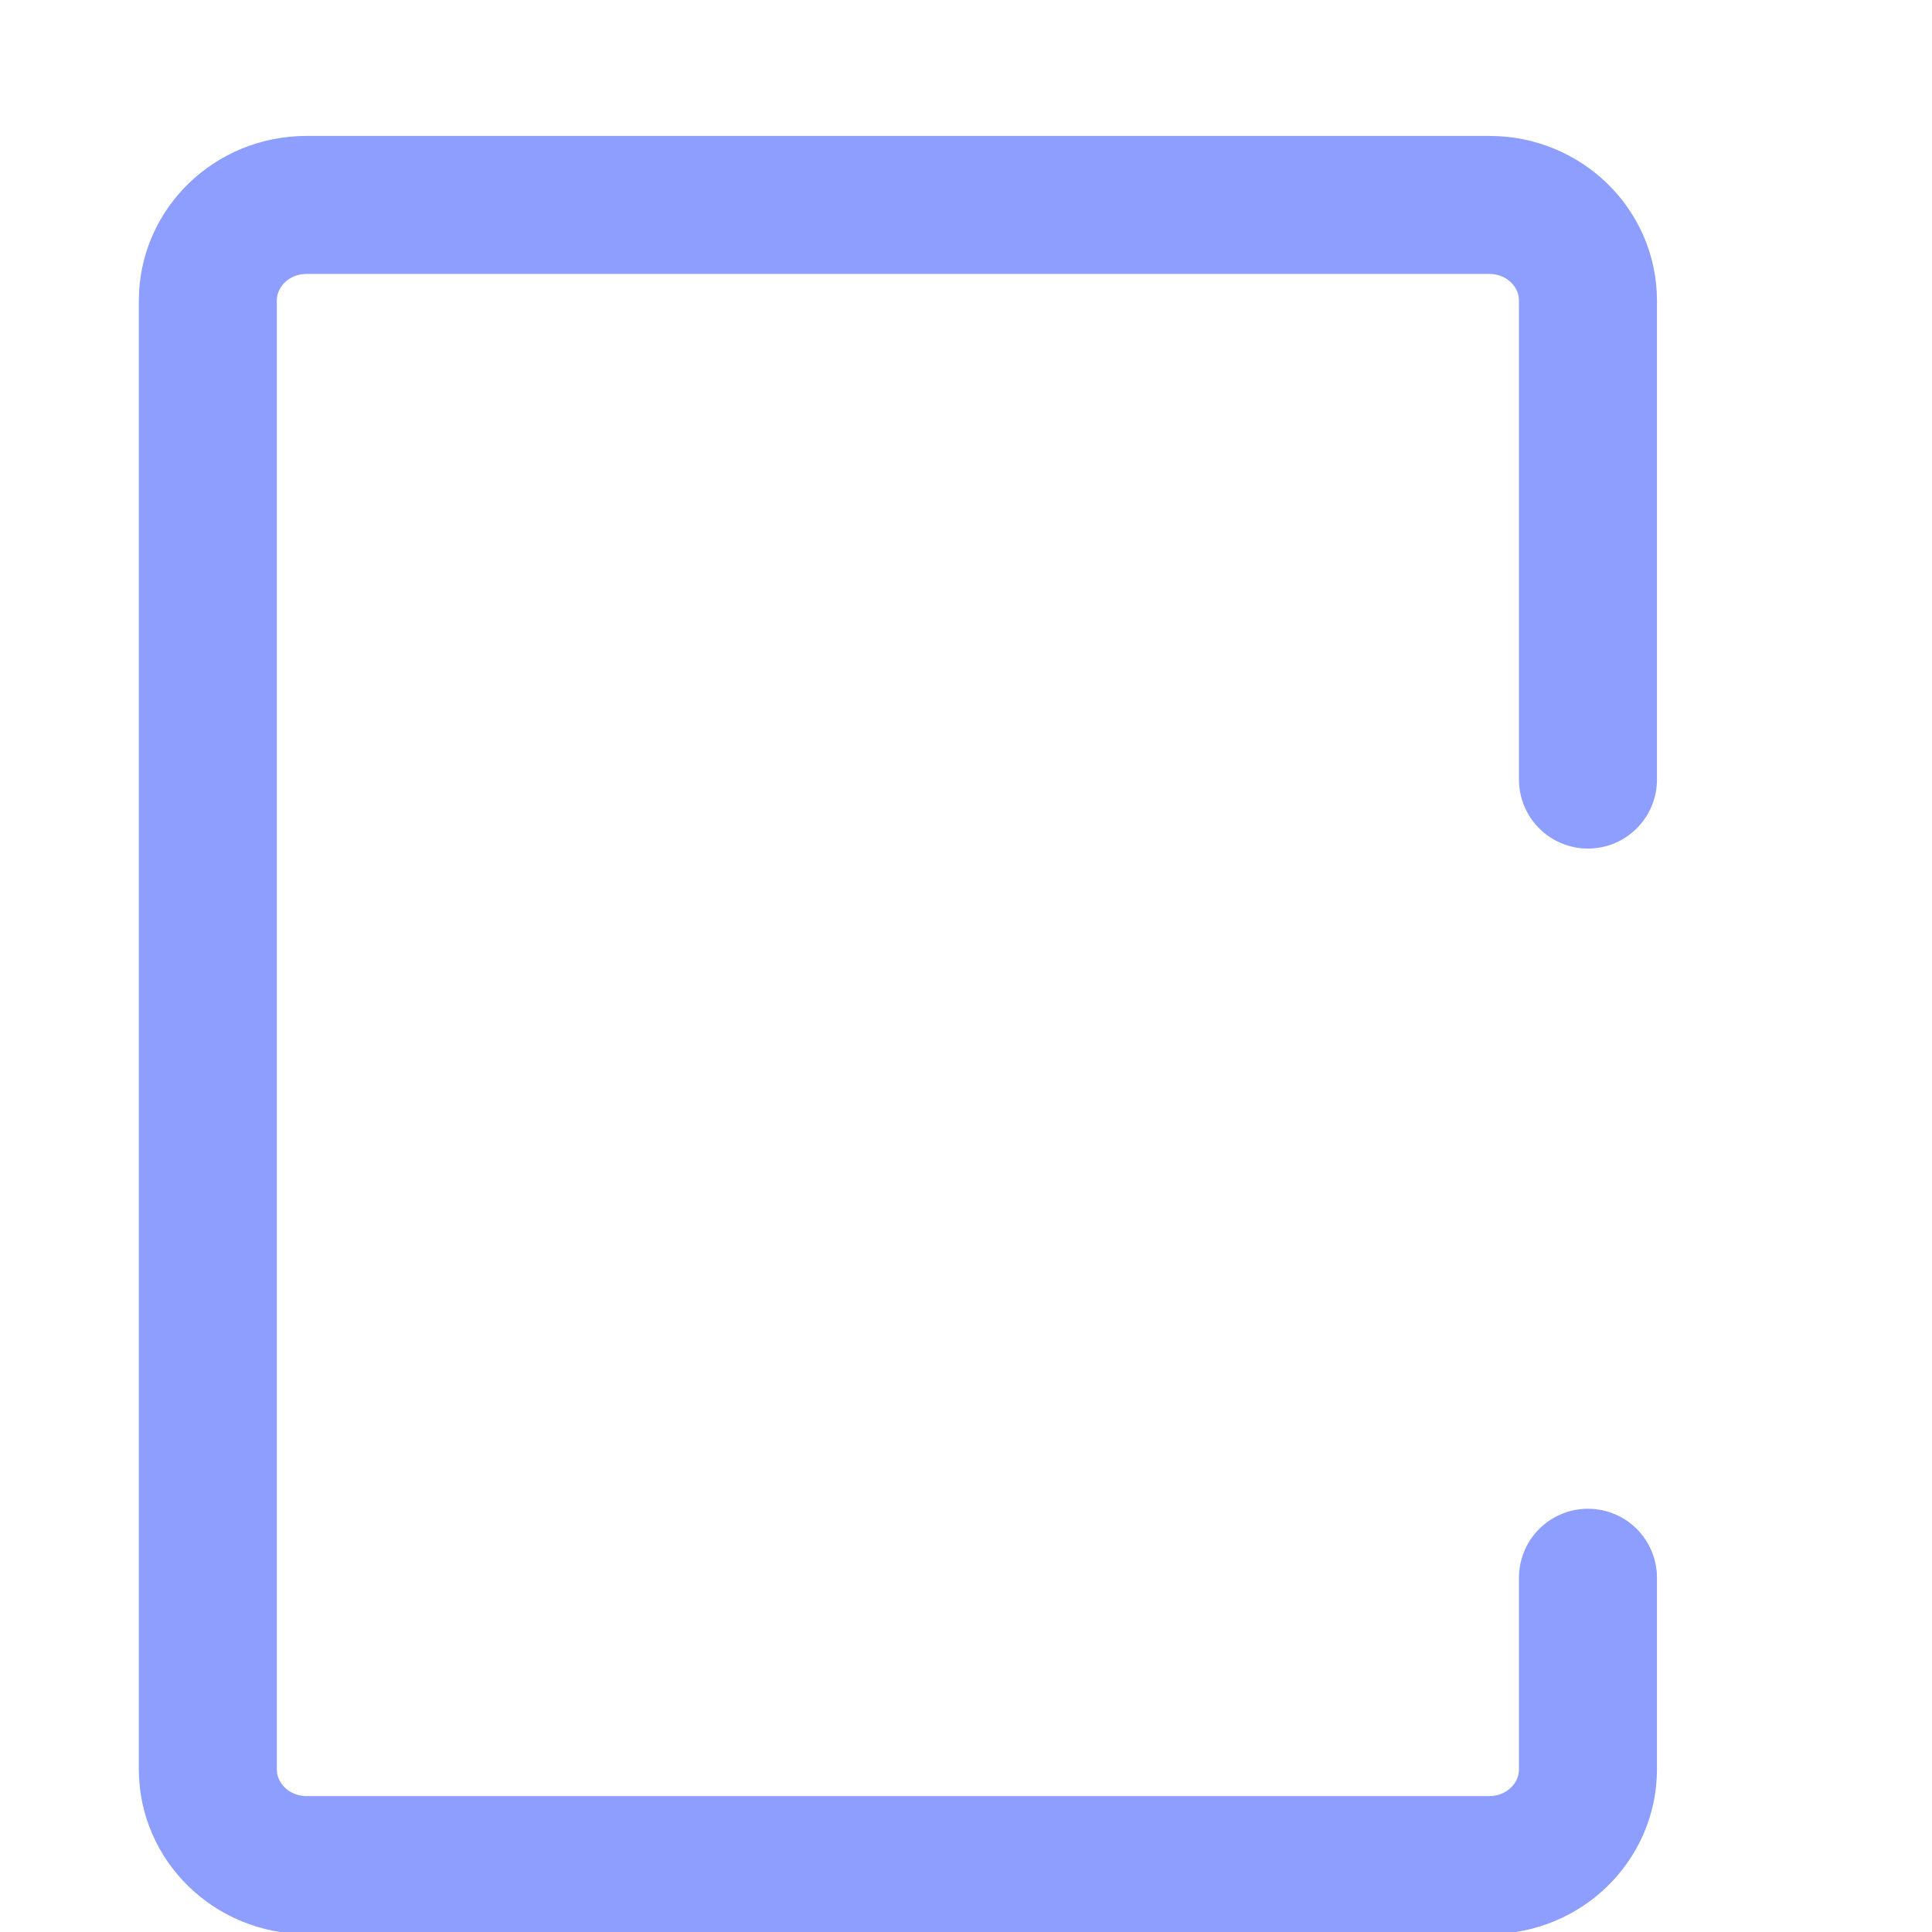 <svg xmlns="http://www.w3.org/2000/svg" xmlns:xlink="http://www.w3.org/1999/xlink" preserveAspectRatio="xMidYMid" width="14" height="14" viewBox="0 0 14 14">
  <defs>
    <style>
      .cls-1 {
        filter: url(#color-overlay-1);
      }

      .cls-2 {
        stroke: #8d9eff;
      }

      .cls-2, .cls-3 {
        stroke-linecap: round;
        stroke-linejoin: round;
        stroke-width: 1px;
        fill: none;
        fill-rule: evenodd;
      }

      .cls-3 {
        stroke: #fff;
      }
    </style>

    <filter id="color-overlay-1" filterUnits="userSpaceOnUse">
      <feFlood flood-color="#fff"/>
      <feComposite operator="in" in2="SourceGraphic"/>
      <feBlend in2="SourceGraphic" result="solidFill"/>
    </filter>
  </defs>
  <g class="cls-1">
    <path d="M11.507,5.649 L11.507,2.179 C11.507,1.795 11.187,1.485 10.793,1.485 L2.221,1.485 C1.826,1.485 1.506,1.795 1.506,2.179 L1.506,12.821 C1.506,13.204 1.826,13.515 2.221,13.515 L10.793,13.515 C11.187,13.515 11.507,13.204 11.507,12.821 L11.507,11.433 " class="cls-2"/>
    <g>
      <path d="M3.649,3.336 L6.268,3.336 " class="cls-3"/>
      <path d="M7.335,11.345 C5.739,11.598 4.233,10.548 3.973,9.000 C3.712,7.452 4.795,5.993 6.391,5.740 C7.987,5.487 9.493,6.536 9.754,8.084 C9.839,8.592 9.780,9.090 9.606,9.539 " class="cls-3"/>
      <path d="M8.127,8.500 L9.741,9.620 L11.312,8.388 " class="cls-3"/>
    </g>
  </g>
</svg>
